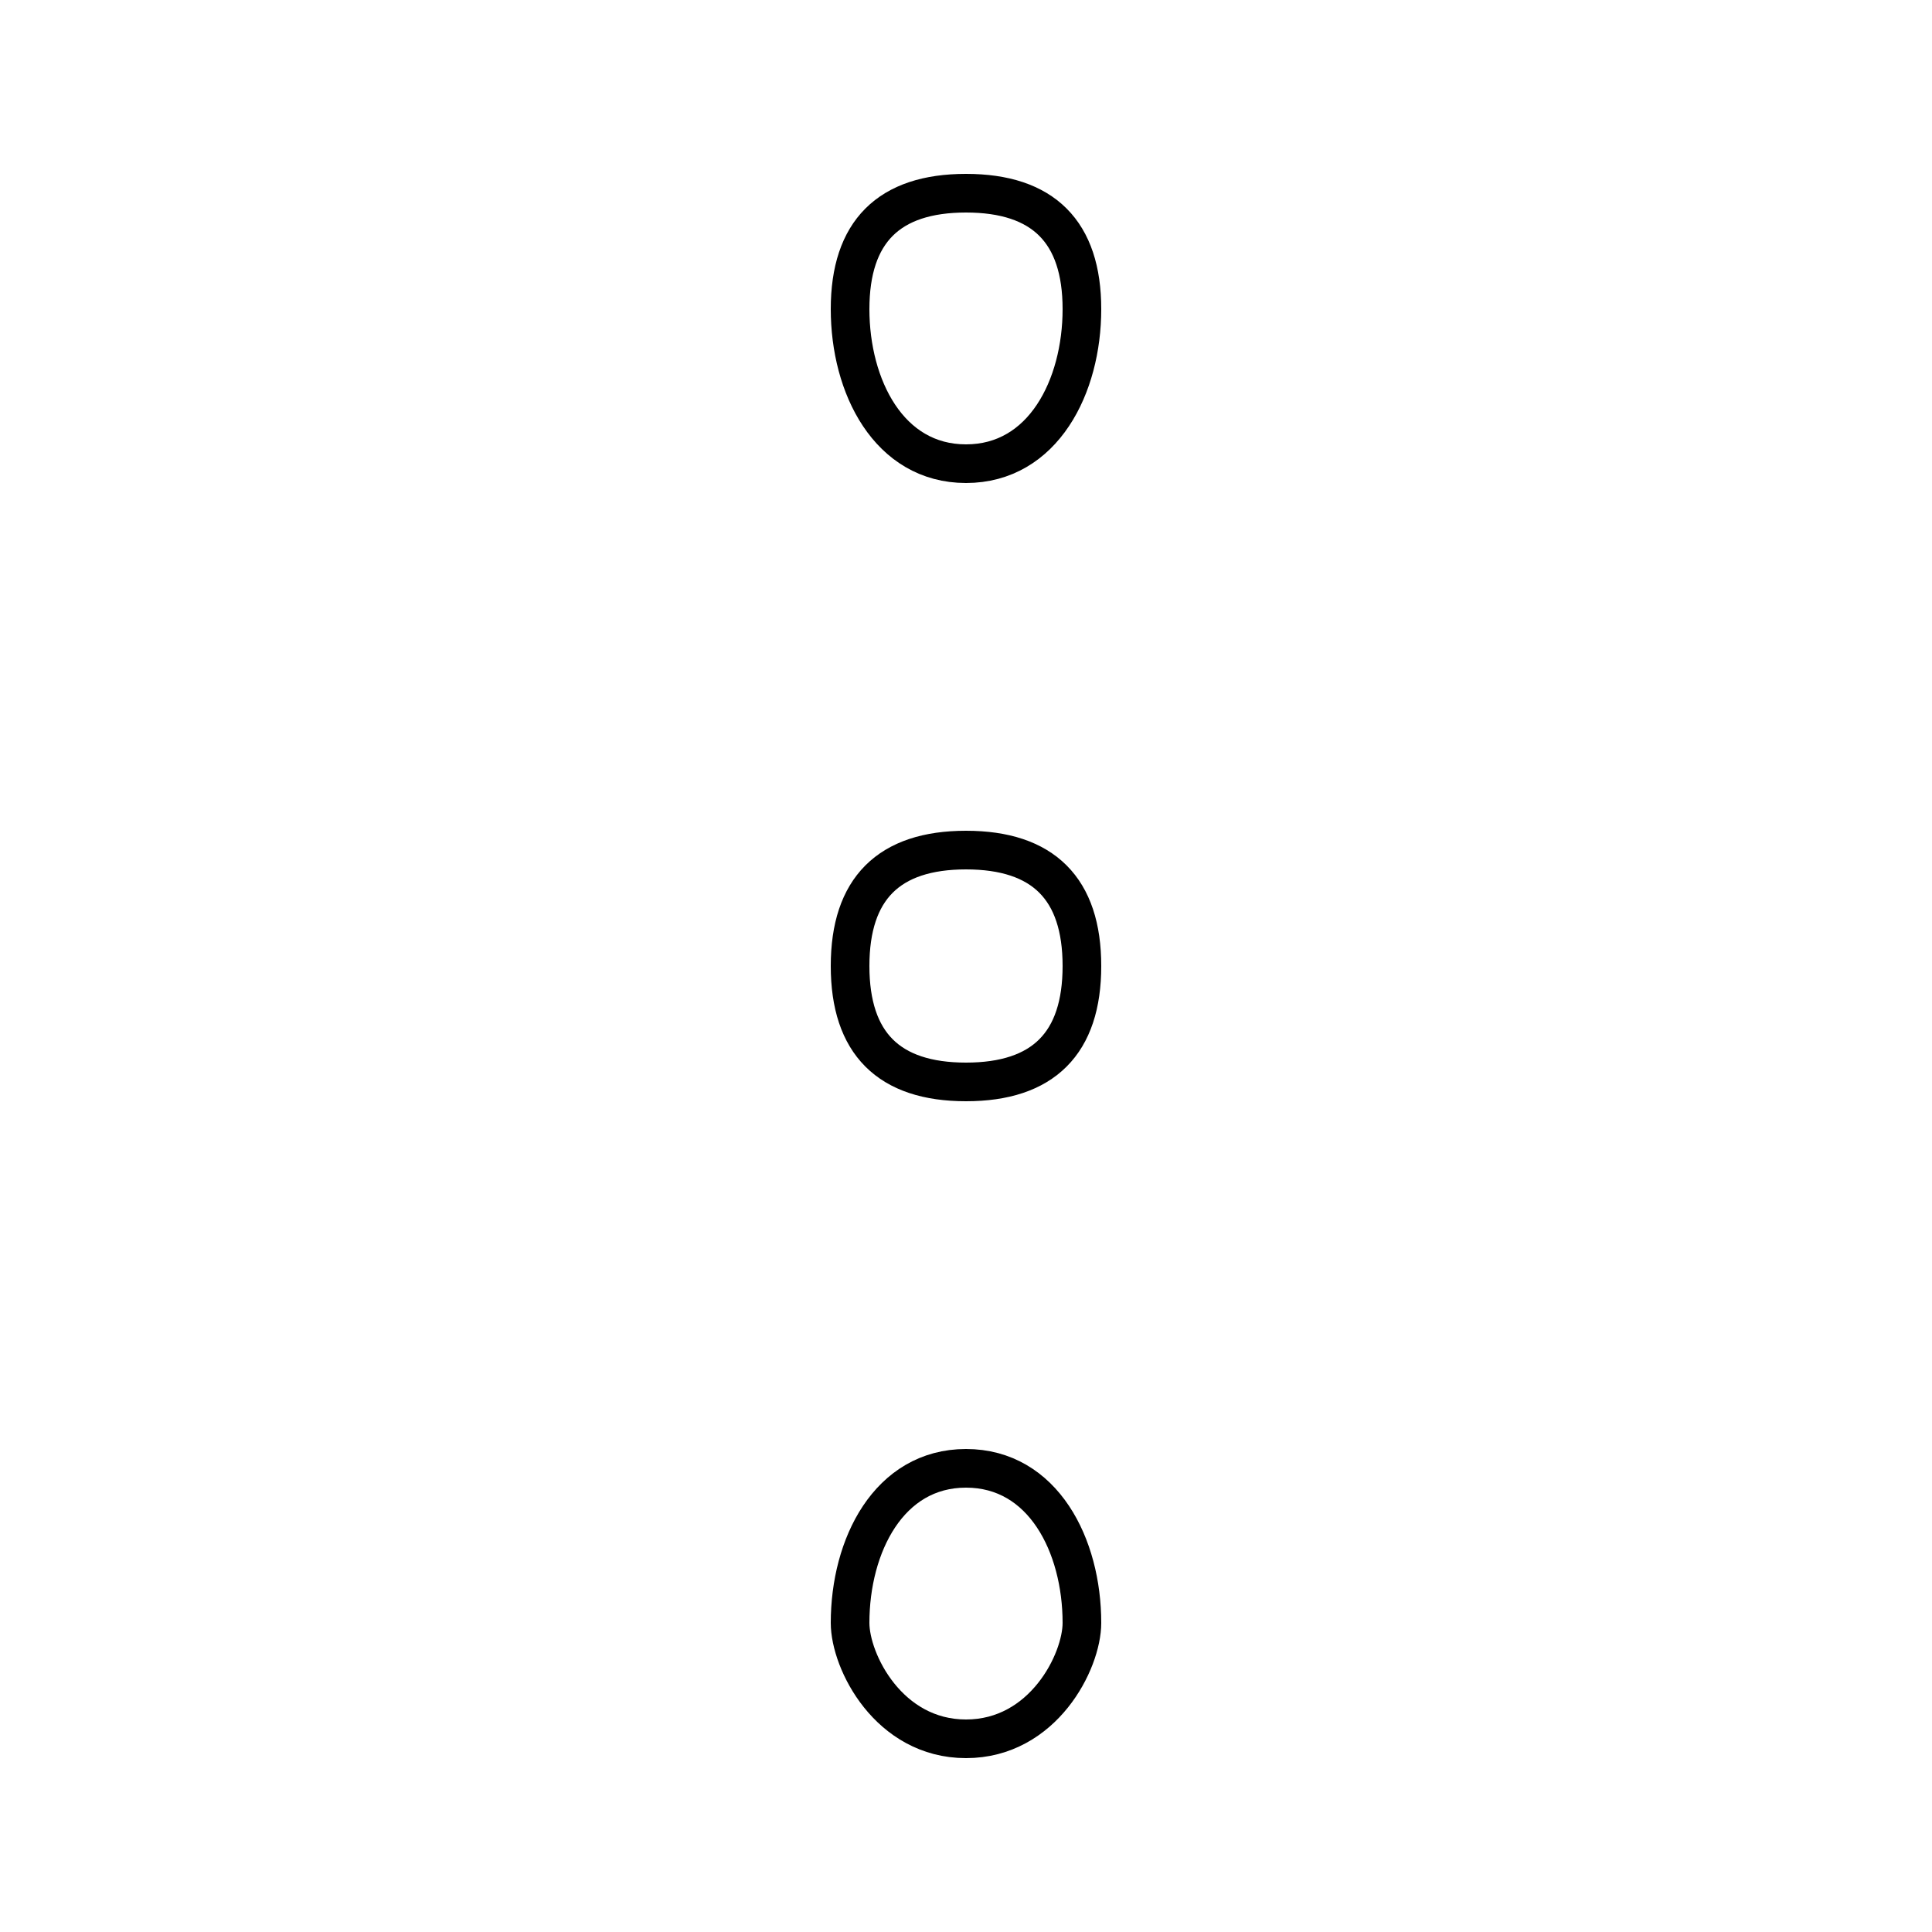 <?xml version='1.0' encoding='utf8'?>
<svg viewBox="0.0 -6.0 50.0 50.0" version="1.1" xmlns="http://www.w3.org/2000/svg">
<rect x="0.0" y="-6.0" width="50.0" height="50.0" fill="#808080" stroke="none"/>
<rect x="-1000" y="-1000" width="2000" height="2000" stroke="white" fill="white"/>
<g style="fill:white;stroke:#000000;  stroke-width:1">
<path d="M 28 -36 C 28 -34 27 -32 25 -32 C 23 -32 22 -34 22 -36 C 22 -38 23 -39 25 -39 C 27 -39 28 -38 28 -36 Z M 28 -2 C 28 -1 27 1 25 1 C 23 1 22 -1 22 -2 C 22 -4 23 -6 25 -6 C 27 -6 28 -4 28 -2 Z M 28 -19 C 28 -17 27 -16 25 -16 C 23 -16 22 -17 22 -19 C 22 -21 23 -22 25 -22 C 27 -22 28 -21 28 -19 Z" transform="translate(0.0 38.0)" />
</g>
</svg>